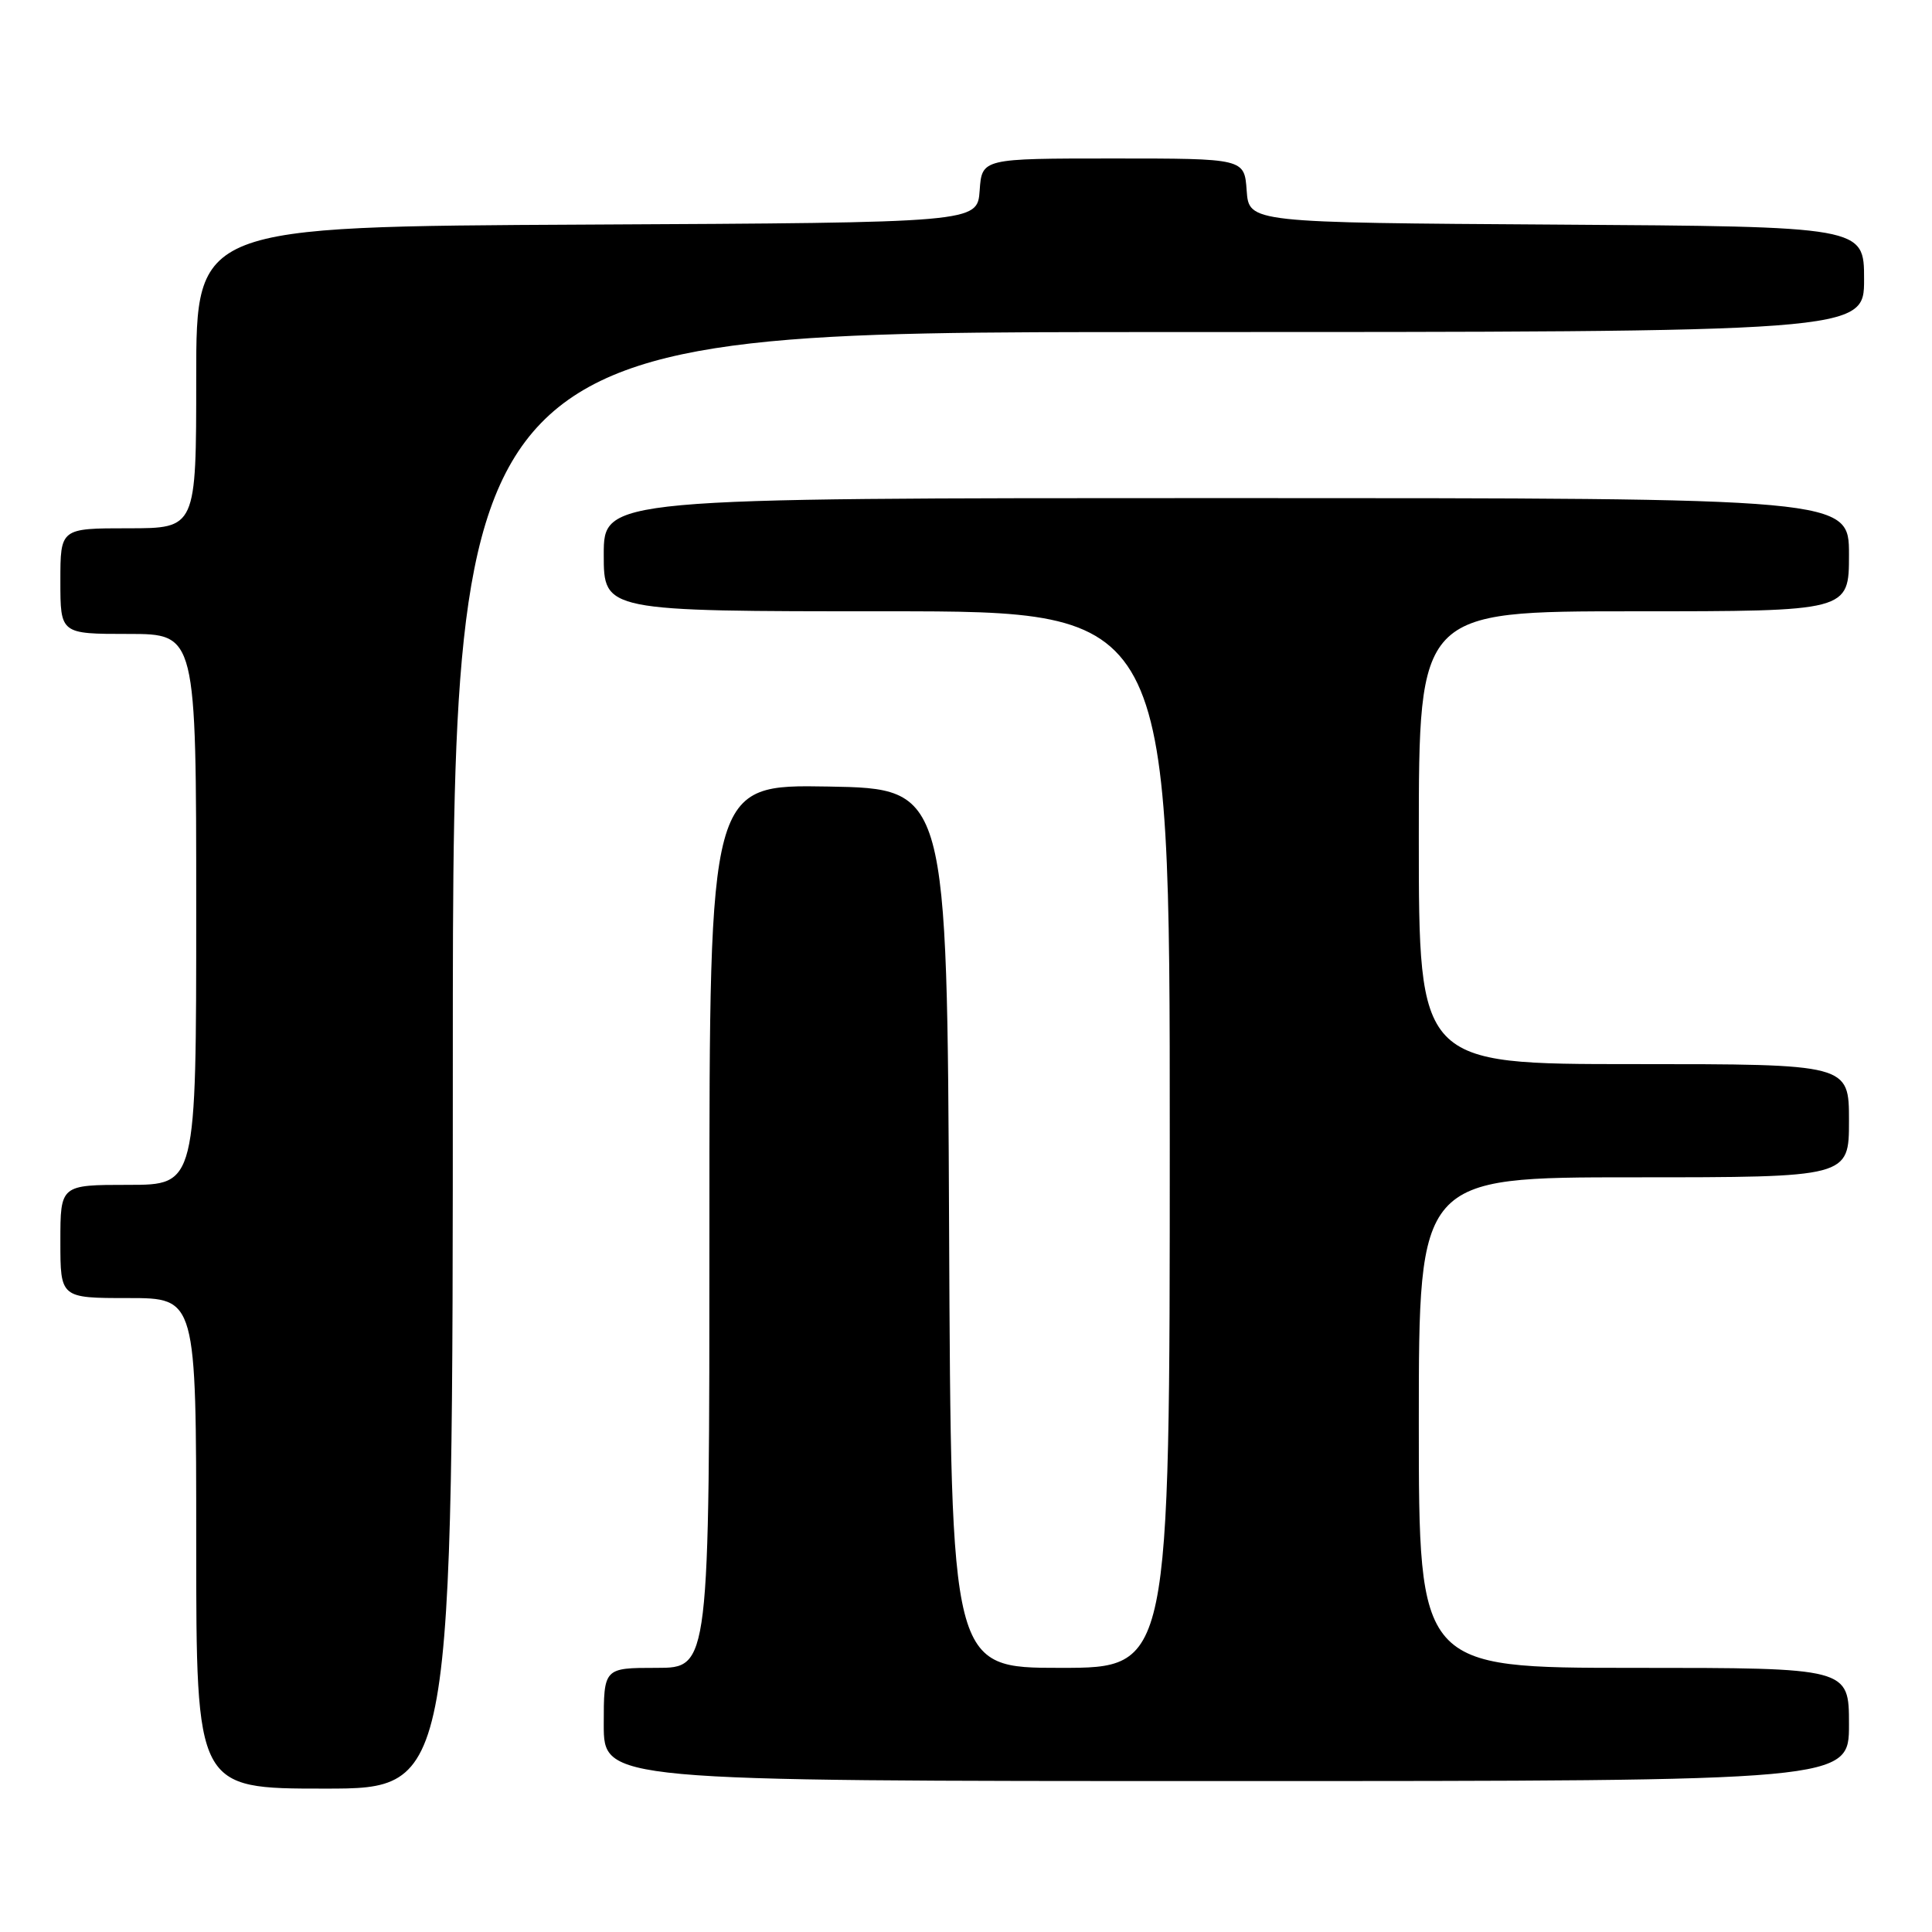 <?xml version="1.0" encoding="UTF-8" standalone="no"?>
<!DOCTYPE svg PUBLIC "-//W3C//DTD SVG 1.1//EN" "http://www.w3.org/Graphics/SVG/1.1/DTD/svg11.dtd" >
<svg xmlns="http://www.w3.org/2000/svg" xmlns:xlink="http://www.w3.org/1999/xlink" version="1.1" viewBox="0 0 256 256">
 <g >
 <path fill="currentColor"
d=" M 60.00 140.50 C 60.00 44.00 60.00 44.00 153.50 44.00 C 247.00 44.00 247.00 44.00 247.00 37.01 C 247.00 30.02 247.00 30.02 206.25 29.76 C 165.50 29.50 165.50 29.50 165.19 25.25 C 164.89 21.00 164.89 21.00 147.50 21.00 C 130.11 21.00 130.11 21.00 129.81 25.25 C 129.50 29.50 129.50 29.50 77.75 29.76 C 26.00 30.02 26.00 30.02 26.00 50.01 C 26.00 70.00 26.00 70.00 17.00 70.00 C 8.00 70.00 8.00 70.00 8.00 77.00 C 8.00 84.00 8.00 84.00 17.00 84.00 C 26.00 84.00 26.00 84.00 26.00 120.50 C 26.00 157.00 26.00 157.00 17.00 157.00 C 8.00 157.00 8.00 157.00 8.00 164.50 C 8.00 172.00 8.00 172.00 17.00 172.00 C 26.00 172.00 26.00 172.00 26.00 204.50 C 26.00 237.00 26.00 237.00 43.00 237.00 C 60.00 237.00 60.00 237.00 60.00 140.50 Z  M 245.00 228.50 C 245.00 221.00 245.00 221.00 216.50 221.00 C 188.00 221.00 188.00 221.00 188.00 188.50 C 188.00 156.00 188.00 156.00 216.50 156.00 C 245.00 156.00 245.00 156.00 245.00 148.50 C 245.00 141.00 245.00 141.00 216.50 141.00 C 188.00 141.00 188.00 141.00 188.00 111.00 C 188.00 81.00 188.00 81.00 216.50 81.00 C 245.00 81.00 245.00 81.00 245.00 73.50 C 245.00 66.00 245.00 66.00 162.50 66.00 C 80.00 66.00 80.00 66.00 80.00 73.50 C 80.00 81.00 80.00 81.00 117.50 81.00 C 155.00 81.00 155.00 81.00 155.00 151.00 C 155.00 221.00 155.00 221.00 140.51 221.00 C 126.02 221.00 126.02 221.00 125.76 162.75 C 125.50 104.50 125.50 104.50 109.75 104.22 C 94.00 103.95 94.00 103.95 94.00 162.47 C 94.00 221.00 94.00 221.00 87.00 221.00 C 80.00 221.00 80.00 221.00 80.00 228.50 C 80.00 236.00 80.00 236.00 162.50 236.00 C 245.00 236.00 245.00 236.00 245.00 228.50 Z "/>
</g>
</svg>